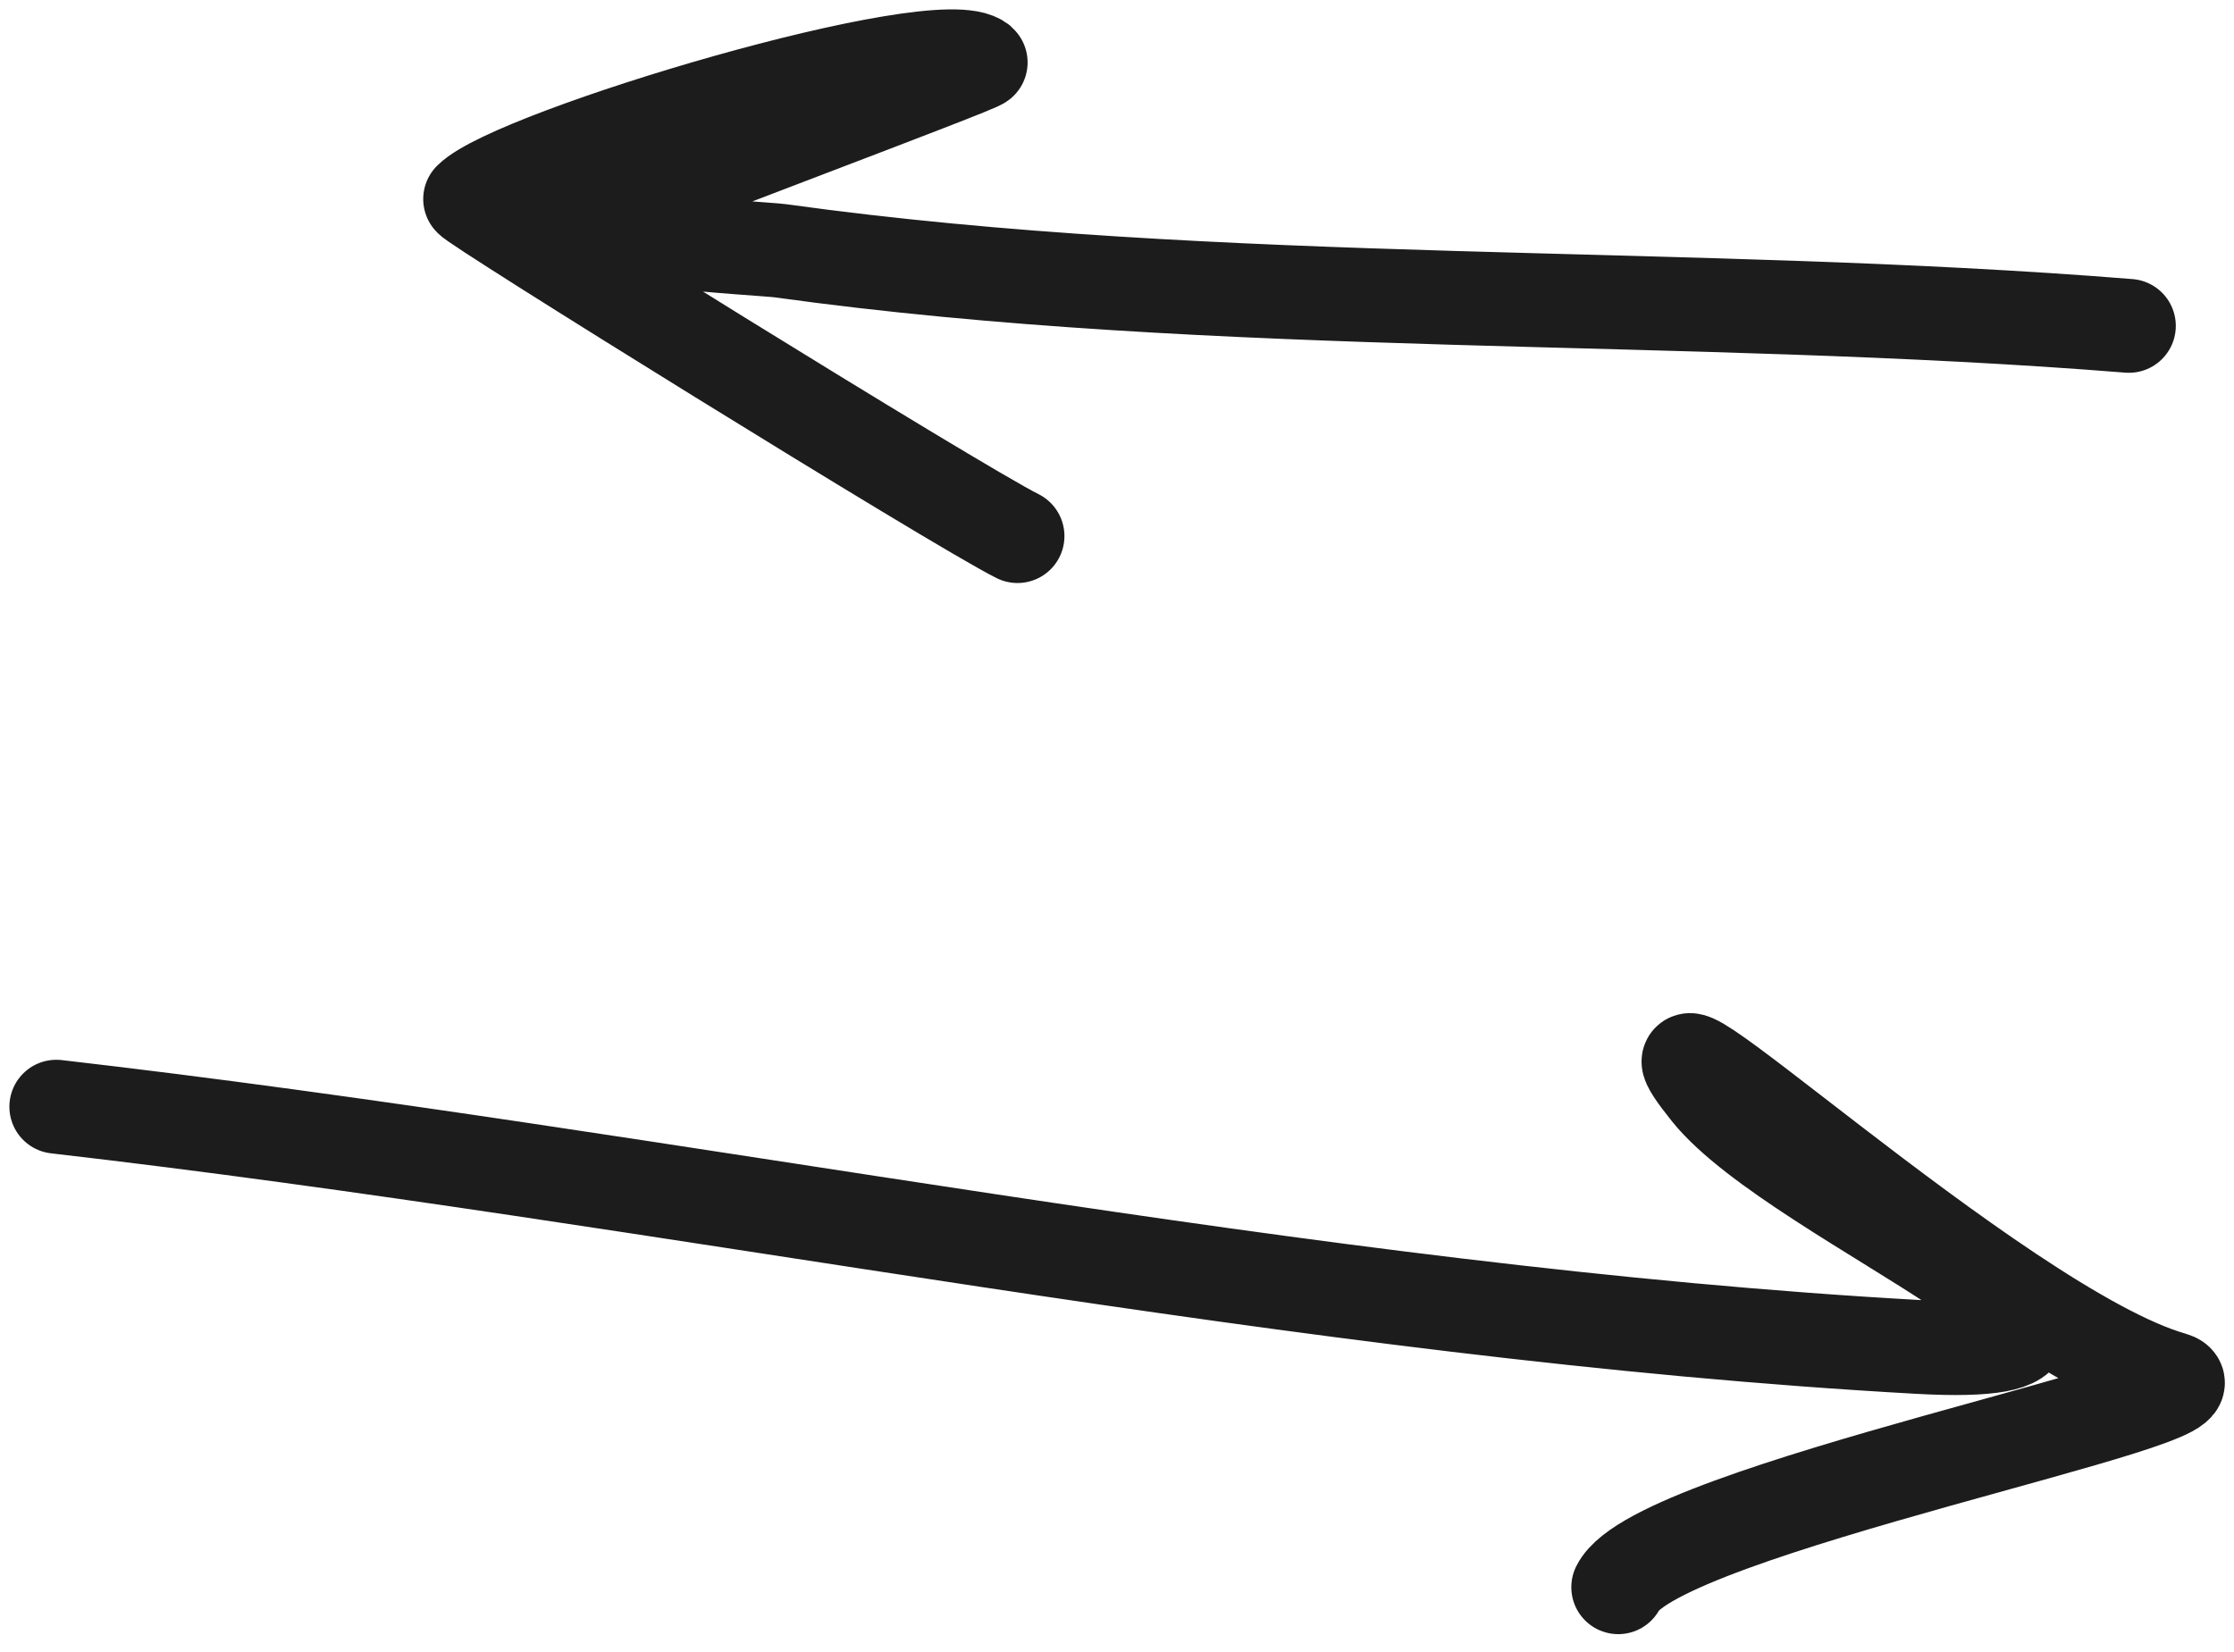 <svg width="119" height="88" viewBox="0 0 119 88" fill="none" xmlns="http://www.w3.org/2000/svg">
<path d="M113.4 17.361C89.775 15.461 65.024 16.617 41.578 13.361C40.591 13.224 29.062 12.685 31.8 11.317C33.501 10.466 52.389 3.443 52.245 3.317C50.125 1.462 27.392 8.258 25.044 10.605C24.892 10.758 50.857 26.89 54.2 28.561" stroke="#1C1C1C" stroke-width="5" stroke-linecap="round"/>
<path d="M3 58.961C35.861 62.743 69.576 69.948 102.2 71.761C117.812 72.628 95.74 64.087 91 58.161C84.949 50.597 106.398 70.789 115.711 73.45C119.397 74.503 88.274 80.414 86.2 84.561" stroke="#1C1C1C" stroke-width="5" stroke-linecap="round"/>
</svg>
